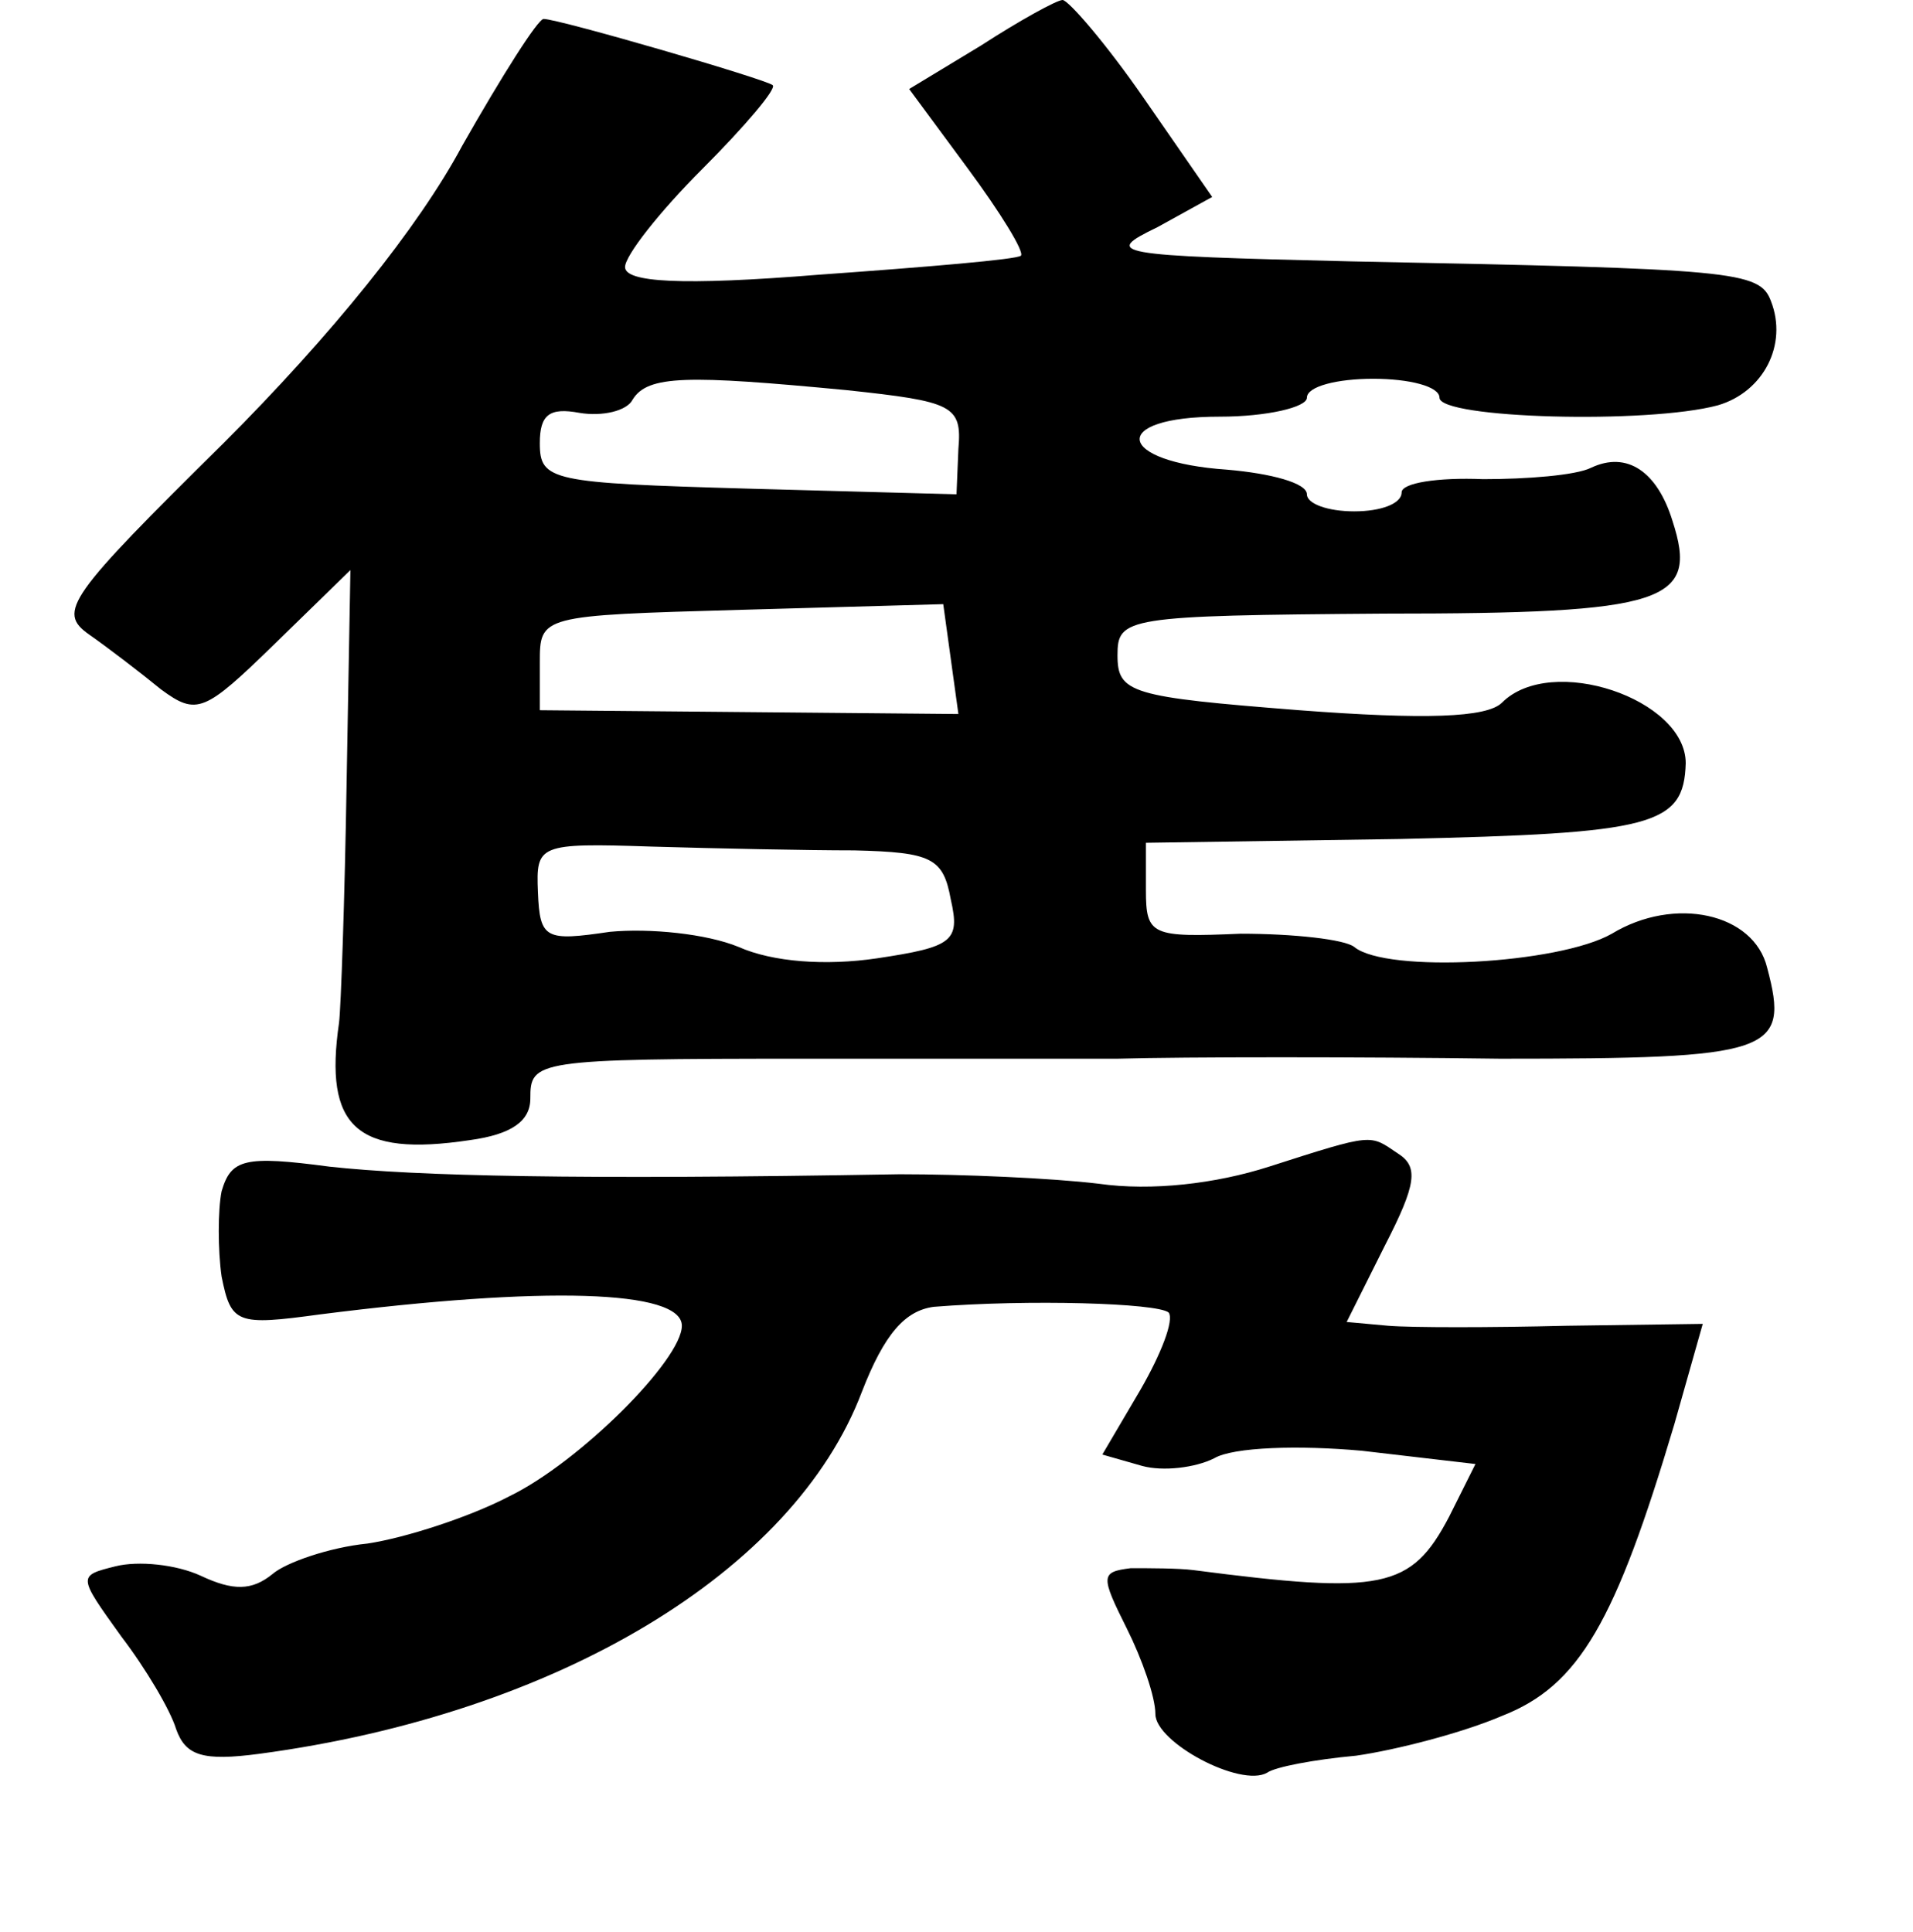 <?xml version="1.0" standalone="no"?>
<!DOCTYPE svg PUBLIC "-//W3C//DTD SVG 20010904//EN"
 "http://www.w3.org/TR/2001/REC-SVG-20010904/DTD/svg10.dtd">
<svg version="1.0" xmlns="http://www.w3.org/2000/svg"
 width="101pt" height="102pt" viewBox="0 0 101 102"
 preserveAspectRatio="xMidYMid meet">
<g transform="translate(0,102) scale(0.1,-0.1)"
fill="#000000" stroke="none">
<path d="M518 996 l-38 -23 31 -42 c17 -23 30 -44 28 -46 -2 -2 -50 -6 -106
-10 -74 -6 -103 -4 -103 4 0 6 18 29 41 52 22 22 39 42 37 44 -3 3 -113 35
-121 35 -3 0 -22 -30 -43 -67 -23 -43 -69 -100 -126 -157 -82 -81 -88 -89 -71
-101 10 -7 27 -20 38 -29 19 -14 23 -12 60 24 l40 39 -2 -112 c-1 -62 -3 -119
-4 -127 -8 -55 9 -71 69 -62 22 3 32 10 32 22 0 20 2 21 145 21 55 0 129 0
165 0 36 1 127 1 202 0 144 0 153 3 141 48 -7 29 -49 38 -82 18 -28 -16 -119
-21 -136 -7 -5 4 -32 7 -60 7 -47 -2 -50 -1 -50 23 l0 25 134 2 c134 3 150 7
151 40 0 34 -71 58 -97 32 -8 -8 -41 -9 -107 -4 -89 7 -96 9 -96 29 0 20 4 21
141 22 149 0 166 6 152 49 -8 26 -24 37 -43 28 -8 -4 -34 -6 -57 -6 -24 1 -43
-2 -43 -7 0 -6 -11 -10 -25 -10 -14 0 -25 4 -25 9 0 6 -19 11 -42 13 -59 4
-63 28 -4 28 25 0 46 5 46 10 0 6 16 10 35 10 19 0 35 -4 35 -10 0 -11 110
-14 147 -4 24 7 37 32 28 55 -6 16 -19 17 -222 21 -126 3 -131 4 -102 18 l29
16 -36 52 c-20 29 -40 52 -43 52 -3 0 -23 -11 -43 -24z m-71 -182 c56 -6 61
-8 59 -31 l-1 -24 -110 3 c-104 3 -110 4 -110 24 0 15 5 19 21 16 12 -2 25 1
28 7 8 13 29 13 113 5z m55 -142 l4 -29 -110 1 -111 1 0 25 c0 25 0 25 106 28
l107 3 4 -29z m-51 -101 c41 -1 47 -4 51 -26 5 -22 1 -25 -39 -31 -27 -4 -55
-2 -73 6 -17 7 -47 10 -68 8 -34 -5 -37 -4 -38 21 -1 25 0 26 60 24 34 -1 82
-2 107 -2z"/>
<path d="M670 404 c-28 -9 -62 -13 -90 -9 -25 3 -72 5 -105 5 -171 -3 -255 -1
-301 4 -45 6 -52 4 -57 -13 -2 -10 -2 -31 0 -45 5 -25 8 -26 52 -20 118 15
191 13 191 -6 0 -18 -54 -72 -91 -90 -21 -11 -55 -22 -75 -25 -20 -2 -43 -10
-50 -16 -11 -9 -21 -9 -38 -1 -13 6 -33 8 -45 5 -20 -5 -20 -5 3 -37 13 -17
26 -39 29 -49 5 -14 14 -17 44 -13 157 21 282 96 318 191 12 31 23 43 38 45
50 4 118 2 124 -3 3 -4 -4 -22 -15 -41 l-20 -34 21 -6 c11 -3 28 -1 38 4 10 6
45 7 78 4 l60 -7 -14 -28 c-20 -38 -35 -41 -135 -28 -8 1 -23 1 -33 1 -16 -2
-16 -4 -2 -32 8 -16 15 -36 15 -45 0 -15 45 -39 59 -31 4 3 25 7 47 9 21 3 56
12 77 21 41 16 60 50 91 154 l15 53 -72 -1 c-40 -1 -82 -1 -94 0 l-22 2 20 40
c17 33 18 42 7 49 -15 10 -12 11 -68 -7z"/>
</g>
</svg>
